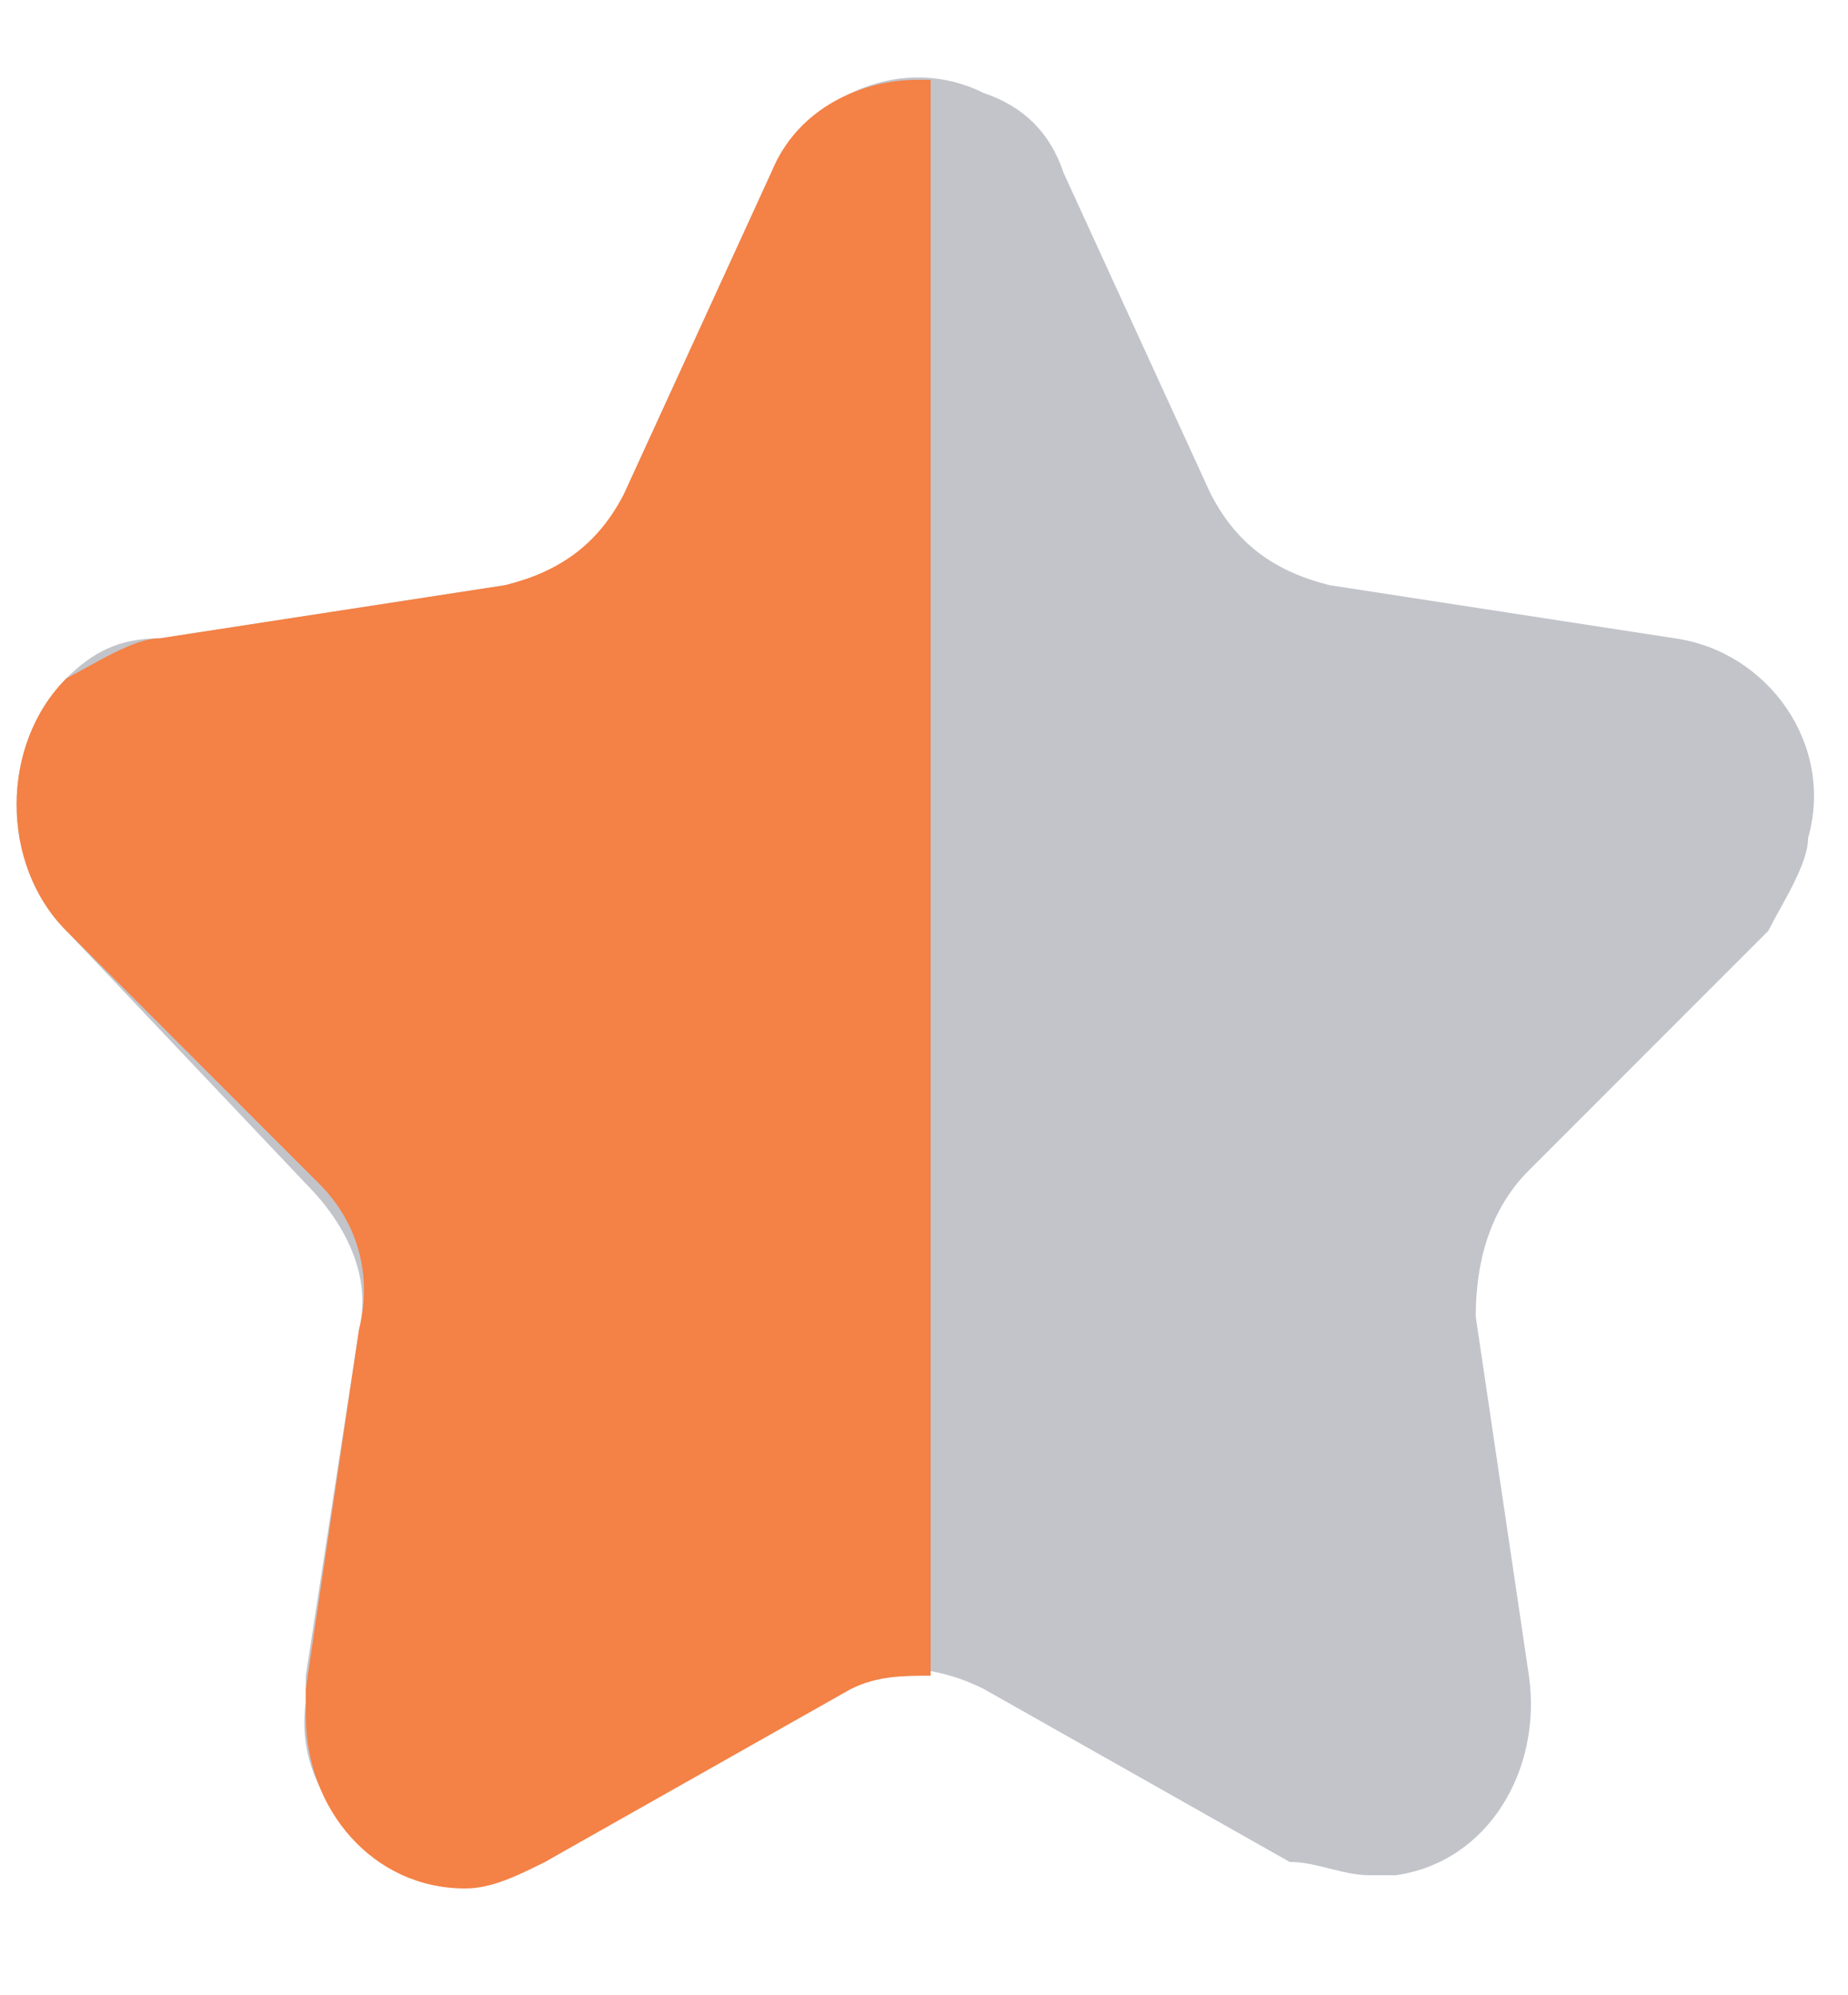 <?xml version="1.0" encoding="utf-8"?>
<!-- Generator: Adobe Illustrator 25.0.0, SVG Export Plug-In . SVG Version: 6.00 Build 0)  -->
<svg version="1.1" xmlns="http://www.w3.org/2000/svg" xmlns:xlink="http://www.w3.org/1999/xlink" x="0px" y="0px"
	 viewBox="0 0 13.9 15" style="enable-background:new 0 0 13.9 15;" xml:space="preserve">
<style type="text/css">
	.st0{display:none;}
	.st1{display:inline;fill:#C2C4CA;}
	.st2{fill:#C2C4CA;}
	.st3{fill:#F48145;}
	.st4{display:inline;fill:#F48145;}
</style>
<g id="圖層_1" class="st0">
	<path id="star_favorite_1499_copy_14" class="st1" d="M11.5,8.8c-0.3,0.3-0.4,0.7-0.4,1.1l0.4,2.7c0.1,0.7-0.3,1.4-1,1.5
		c-0.1,0-0.1,0-0.2,0c-0.2,0-0.4-0.1-0.6-0.1l-2.3-1.3c-0.4-0.2-0.8-0.2-1.1,0L4.1,14c-0.2,0.1-0.4,0.1-0.6,0.1
		c-0.7,0-1.3-0.6-1.2-1.3c0-0.1,0-0.1,0-0.2L2.7,10c0.1-0.4-0.1-0.8-0.4-1.1L0.5,7C0,6.5,0,5.6,0.5,5.1c0.2-0.2,0.4-0.3,0.7-0.3
		l2.6-0.4c0.4-0.1,0.8-0.3,0.9-0.7l1.1-2.4c0.3-0.6,1-0.9,1.6-0.6C7.7,0.8,7.9,1,8,1.3l1.1,2.4c0.2,0.4,0.5,0.6,0.9,0.7l2.6,0.4
		c0.7,0.1,1.2,0.8,1,1.5c0,0.2-0.2,0.5-0.3,0.7L11.5,8.8z"/>
</g>
<g id="圖層_2">
	<path id="star_favorite_1499_copy_14_1_" class="st2" d="M11.5,8.8c-0.3,0.3-0.4,0.7-0.4,1.1l0.4,2.7c0.1,0.7-0.3,1.4-1,1.5
		c-0.1,0-0.1,0-0.2,0c-0.2,0-0.4-0.1-0.6-0.1l-2.3-1.3c-0.4-0.2-0.8-0.2-1.1,0L4.1,14c-0.2,0.1-0.4,0.1-0.6,0.1
		c-0.7,0-1.3-0.6-1.2-1.3c0-0.1,0-0.1,0-0.2L2.7,10c0.1-0.4-0.1-0.8-0.4-1.1L0.5,7C0,6.5,0,5.6,0.5,5.1c0.2-0.2,0.4-0.3,0.7-0.3
		l2.6-0.4c0.4-0.1,0.8-0.3,0.9-0.7l1.1-2.4c0.3-0.6,1-0.9,1.6-0.6C7.7,0.8,7.9,1,8,1.3l1.1,2.4c0.2,0.4,0.5,0.6,0.9,0.7l2.6,0.4
		c0.7,0.1,1.2,0.8,1,1.5c0,0.2-0.2,0.5-0.3,0.7L11.5,8.8z"/>
	<path class="st3" d="M6.9,0.6C6.5,0.6,6,0.8,5.8,1.3L4.7,3.7C4.5,4.1,4.2,4.3,3.8,4.4L1.2,4.8c-0.2,0-0.5,0.2-0.7,0.3
		C0,5.6,0,6.5,0.5,7l1.9,1.9C2.7,9.2,2.8,9.6,2.7,10l-0.4,2.7c0,0.1,0,0.1,0,0.2c0,0.7,0.5,1.3,1.2,1.3c0.2,0,0.4-0.1,0.6-0.2
		l2.3-1.3c0.2-0.1,0.4-0.1,0.6-0.1V0.6z"/>
</g>
<g id="圖層_3" class="st0">
	<path id="star_favorite_1499_copy_14_2_" class="st4" d="M11.5,8.8c-0.3,0.3-0.4,0.7-0.4,1.1l0.4,2.7c0.1,0.7-0.3,1.4-1,1.5
		c-0.1,0-0.1,0-0.2,0c-0.2,0-0.4-0.1-0.6-0.1l-2.3-1.3c-0.4-0.2-0.8-0.2-1.1,0L4.1,14c-0.2,0.1-0.4,0.1-0.6,0.1
		c-0.7,0-1.3-0.6-1.2-1.3c0-0.1,0-0.1,0-0.2L2.7,10c0.1-0.4-0.1-0.8-0.4-1.1L0.5,7C0,6.5,0,5.6,0.5,5.1c0.2-0.2,0.4-0.3,0.7-0.3
		l2.6-0.4c0.4-0.1,0.8-0.3,0.9-0.7l1.1-2.4c0.3-0.6,1-0.9,1.6-0.6C7.7,0.8,7.9,1,8,1.3l1.1,2.4c0.2,0.4,0.5,0.6,0.9,0.7l2.6,0.4
		c0.7,0.1,1.2,0.8,1,1.5c0,0.2-0.2,0.5-0.3,0.7L11.5,8.8z"/>
</g>
</svg>
